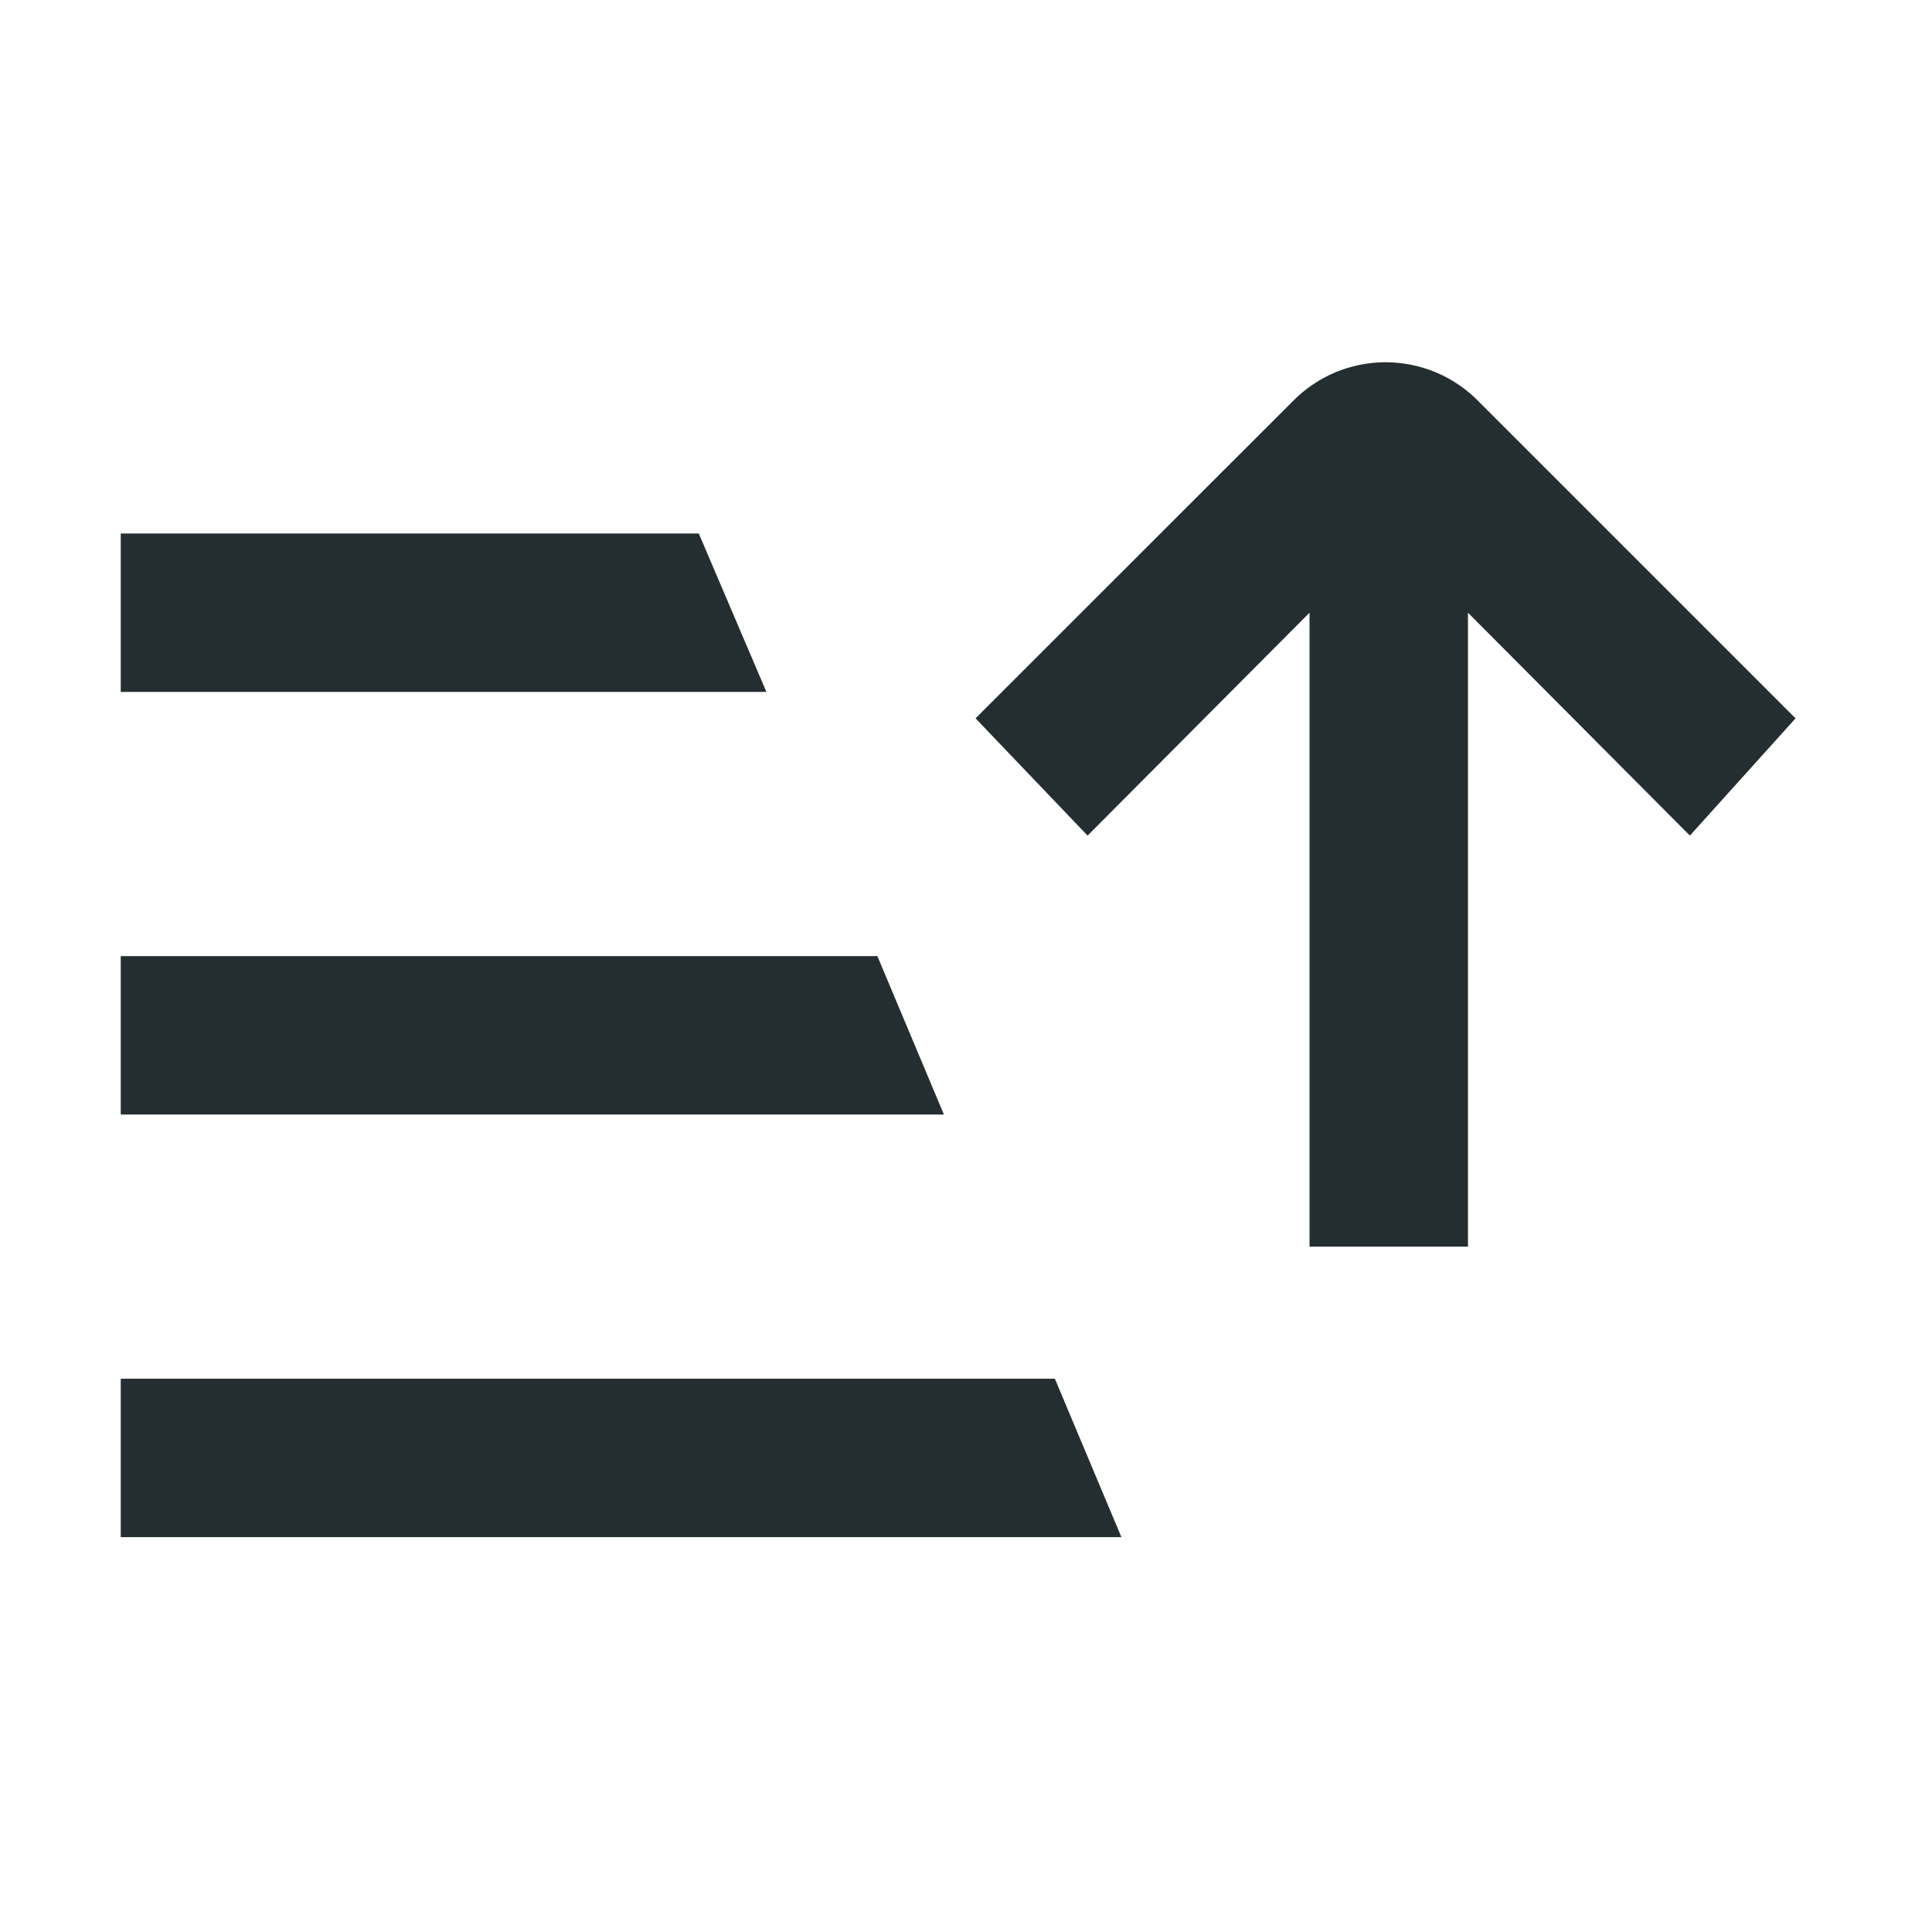 <svg width="16" height="16" viewBox="0 0 16 16" fill="none" xmlns="http://www.w3.org/2000/svg">
<path d="M1 9.23H7.817L7.266 7.918H1V9.23ZM9.287 12.73H1V11.418H8.736L9.287 12.73ZM1 4.418H5.787L6.347 5.73H1V4.418ZM13.995 6.92L12.157 5.074V10.324H10.845V5.074L9.007 6.92L8.079 5.949L10.705 3.324C10.805 3.222 10.925 3.14 11.057 3.084C11.189 3.029 11.331 3 11.475 3C11.618 3 11.76 3.029 11.893 3.084C12.025 3.14 12.145 3.222 12.245 3.324L14.87 5.949L13.995 6.92Z" fill="#242E30"/>
</svg>
